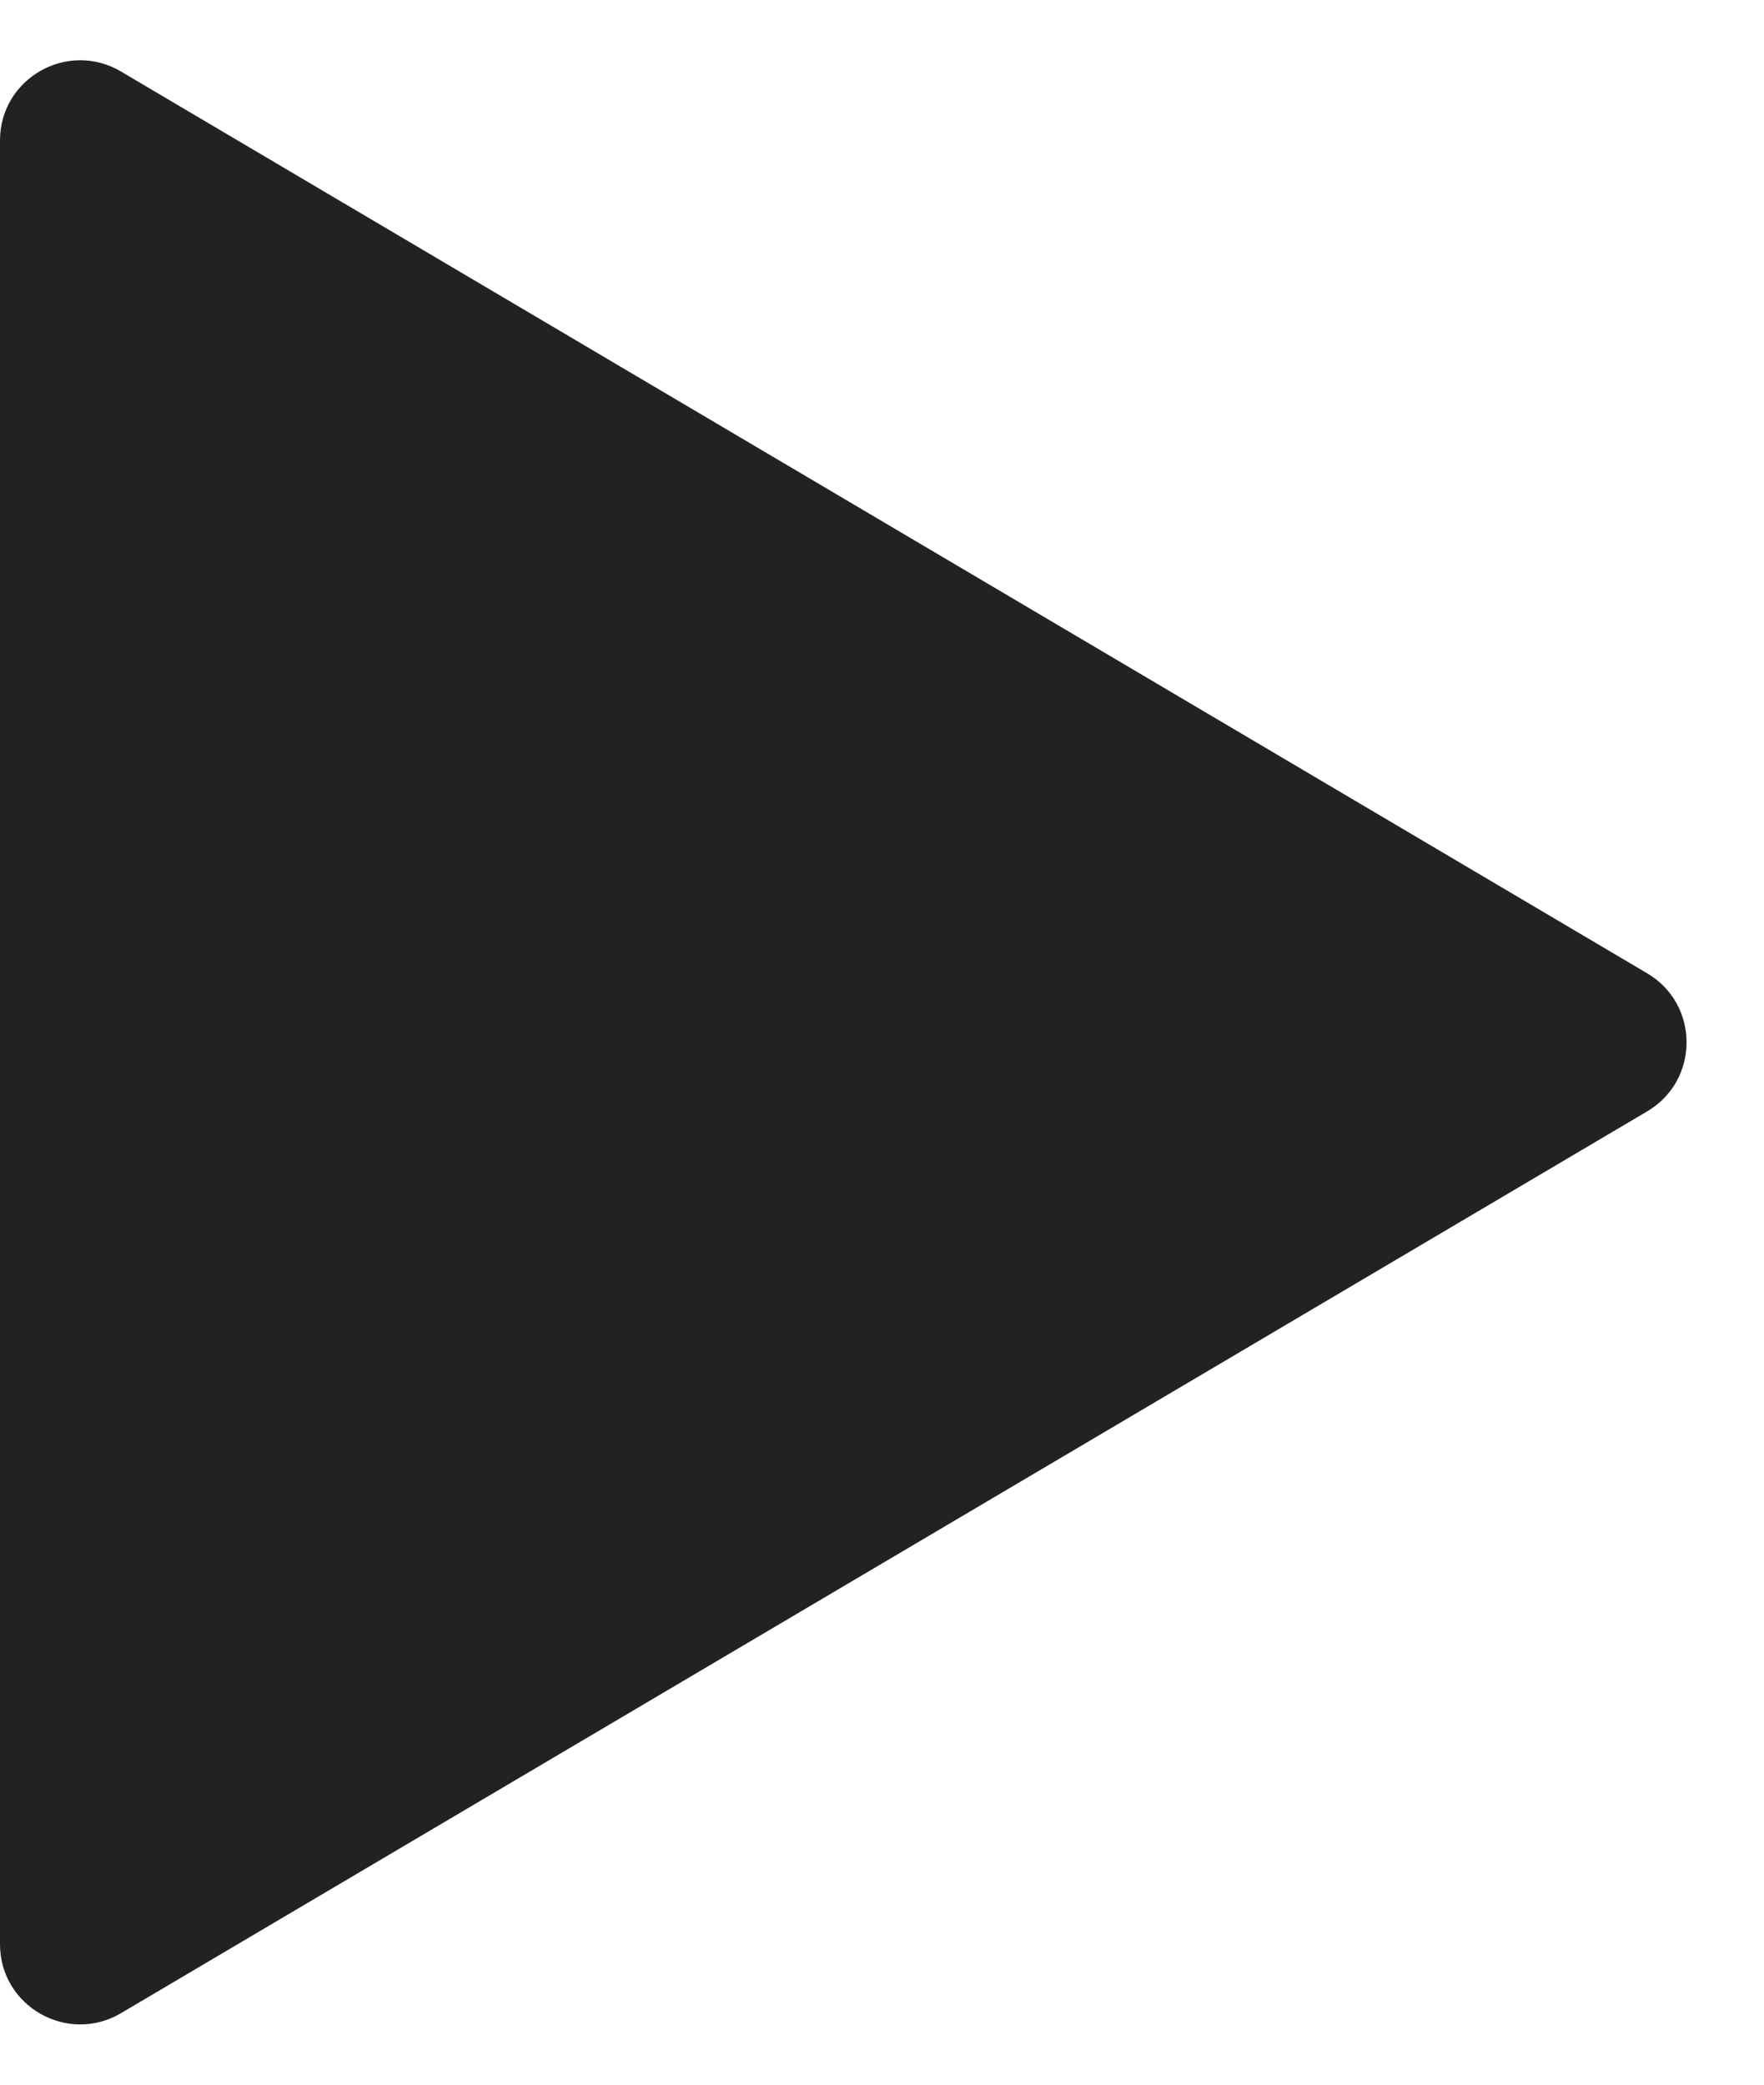 <svg width="22" height="26" viewBox="0 0 22 26" fill="none" xmlns="http://www.w3.org/2000/svg">
<path d="M20.543 12.139C21.198 12.526 21.198 13.474 20.543 13.861L1.509 25.108C0.842 25.502 4.17751e-08 25.022 7.48443e-08 24.248L1.03557e-06 1.752C1.06864e-06 0.978 0.842 0.498 1.509 0.892L20.543 12.139Z" fill="#222222"/>
</svg>
